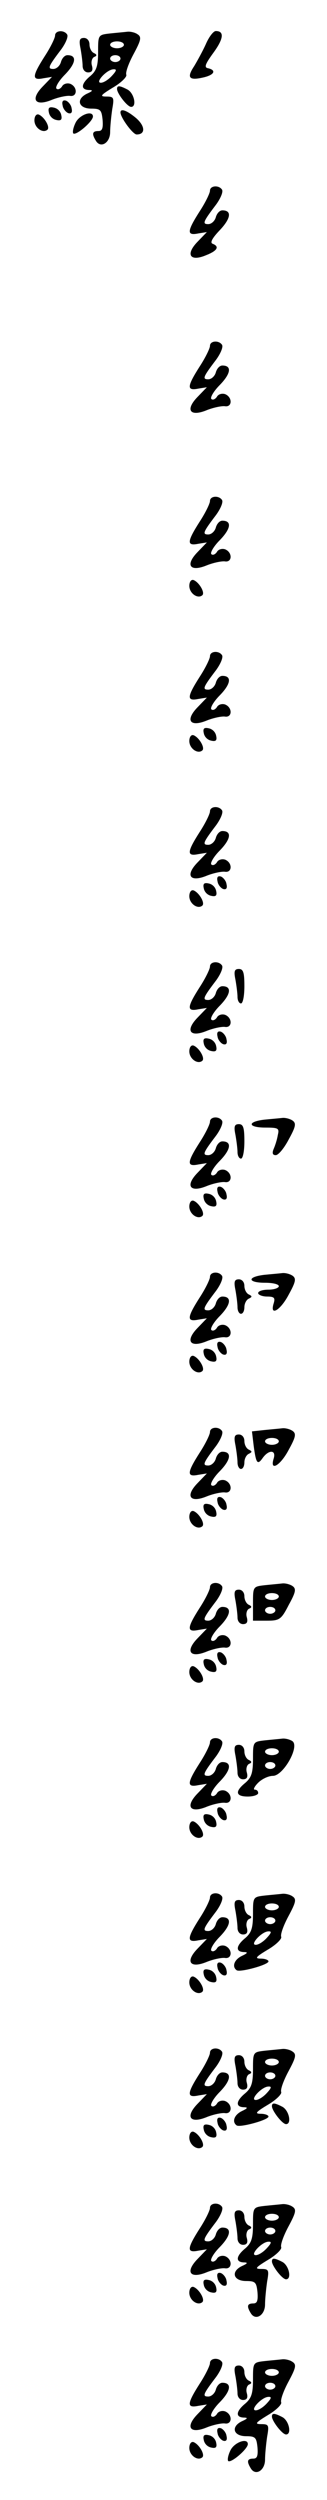 <?xml version="1.0" standalone="no"?>
<!DOCTYPE svg PUBLIC "-//W3C//DTD SVG 20010904//EN"
 "http://www.w3.org/TR/2001/REC-SVG-20010904/DTD/svg10.dtd">
<svg version="1.0" xmlns="http://www.w3.org/2000/svg"
 width="95pt" height="725pt" viewBox="0 0 95 725"
 preserveAspectRatio="xMidYMid meet">
<g transform="translate(0,725) scale(0.1,-0.1)"
fill="#000000" stroke="none">
<path d="M160 7147 c0 -7 -13 -34 -30 -60 -37 -58 -38 -71 -4 -64 l25 4 -27
-28 c-37 -38 -22 -59 28 -38 18 7 41 12 51 11 22 -4 23 26 1 35 -9 3 -20 0
-24 -8 -5 -7 -12 -10 -16 -6 -4 4 7 23 25 41 32 33 35 56 7 56 -8 0 -16 -9
-19 -20 -3 -11 -13 -20 -22 -20 -18 0 -15 7 23 57 13 18 21 37 17 43 -9 14
-35 12 -35 -3z"/>
<path d="M320 7153 c-35 -4 -35 -4 -35 -54 0 -41 -5 -54 -22 -69 -27 -22 -30
-40 -5 -41 13 0 12 -3 -6 -11 -32 -16 -24 -43 13 -43 27 0 30 -4 33 -32 2 -25
-1 -33 -12 -33 -18 0 -20 -8 -7 -29 14 -22 41 -5 41 26 0 15 3 45 6 66 6 34 5
37 -17 37 -20 0 -17 4 19 26 24 14 41 31 39 37 -3 7 7 34 21 60 22 41 24 50
11 58 -7 5 -21 8 -29 7 -8 -1 -31 -3 -50 -5z m40 -33 c0 -5 -9 -10 -20 -10
-11 0 -20 5 -20 10 0 6 9 10 20 10 11 0 20 -4 20 -10z m-10 -40 c0 -5 -7 -10
-15 -10 -8 0 -15 5 -15 10 0 6 7 10 15 10 8 0 15 -4 15 -10z m-25 -50 c-10
-11 -24 -20 -32 -20 -18 0 17 38 36 39 11 1 10 -4 -4 -19z"/>
<path d="M598 7122 c-9 -20 -25 -49 -34 -64 -22 -33 -15 -42 25 -33 33 7 41
21 16 27 -13 2 -9 12 15 45 30 41 32 63 7 63 -7 0 -20 -17 -29 -38z"/>
<path d="M234 7109 c3 -17 6 -40 6 -50 0 -11 7 -19 16 -19 11 0 15 6 11 20 -3
10 0 22 7 25 8 3 8 7 -1 11 -7 3 -13 14 -13 25 0 11 -7 19 -16 19 -13 0 -15
-7 -10 -31z"/>
<path d="M340 6992 c0 -13 30 -52 41 -52 17 0 9 39 -10 50 -23 12 -31 13 -31
2z"/>
<path d="M182 6944 c1 -9 9 -19 16 -22 9 -3 13 2 10 14 -1 9 -9 19 -16 22 -9
3 -13 -2 -10 -14z"/>
<path d="M142 6924 c2 -11 11 -20 22 -22 13 -3 17 1 14 14 -2 11 -11 20 -22
22 -13 3 -17 -1 -14 -14z"/>
<path d="M350 6924 c0 -15 36 -64 47 -64 26 0 25 24 -1 47 -26 22 -46 30 -46
17z"/>
<path d="M100 6901 c0 -22 25 -39 38 -27 8 8 -10 38 -26 44 -7 2 -12 -6 -12
-17z"/>
<path d="M220 6895 c-7 -14 -10 -28 -7 -32 8 -7 57 35 57 49 0 19 -38 6 -50
-17z"/>
<path d="M610 6697 c0 -7 -13 -34 -30 -60 -37 -58 -38 -71 -4 -64 l25 4 -27
-28 c-36 -37 -22 -59 25 -39 33 13 39 25 19 33 -9 3 -1 17 21 40 32 34 35 57
7 57 -8 0 -16 -9 -19 -20 -3 -11 -13 -20 -22 -20 -18 0 -15 7 23 57 13 18 21
37 17 43 -9 14 -35 12 -35 -3z"/>
<path d="M610 6247 c0 -7 -13 -34 -30 -60 -37 -58 -38 -71 -4 -64 l25 4 -27
-28 c-37 -38 -22 -59 28 -38 18 7 41 12 51 11 22 -4 23 26 1 35 -9 3 -20 0
-24 -8 -5 -7 -12 -10 -16 -6 -4 4 7 23 25 41 32 33 35 56 7 56 -8 0 -16 -9
-19 -20 -3 -11 -13 -20 -22 -20 -18 0 -15 7 23 57 13 18 21 37 17 43 -9 14
-35 12 -35 -3z"/>
<path d="M610 5797 c0 -7 -13 -34 -30 -60 -37 -58 -38 -71 -4 -64 l25 4 -27
-28 c-37 -38 -22 -59 28 -38 18 7 41 12 51 11 22 -4 23 26 1 35 -9 3 -20 0
-24 -8 -5 -7 -12 -10 -16 -6 -4 4 7 23 25 41 32 33 35 56 7 56 -8 0 -16 -9
-19 -20 -3 -11 -13 -20 -22 -20 -18 0 -15 7 23 57 13 18 21 37 17 43 -9 14
-35 12 -35 -3z"/>
<path d="M550 5551 c0 -22 25 -39 38 -27 8 8 -10 38 -26 44 -7 2 -12 -6 -12
-17z"/>
<path d="M610 5347 c0 -7 -13 -34 -30 -60 -37 -58 -38 -71 -4 -64 l25 4 -27
-28 c-37 -38 -22 -59 28 -38 18 7 41 12 51 11 22 -4 23 26 1 35 -9 3 -20 0
-24 -8 -5 -7 -12 -10 -16 -6 -4 4 7 23 25 41 32 33 35 56 7 56 -8 0 -16 -9
-19 -20 -3 -11 -13 -20 -22 -20 -18 0 -15 7 23 57 13 18 21 37 17 43 -9 14
-35 12 -35 -3z"/>
<path d="M592 5124 c2 -11 11 -20 22 -22 13 -3 17 1 14 14 -2 11 -11 20 -22
22 -13 3 -17 -1 -14 -14z"/>
<path d="M550 5101 c0 -22 25 -39 38 -27 8 8 -10 38 -26 44 -7 2 -12 -6 -12
-17z"/>
<path d="M610 4897 c0 -7 -13 -34 -30 -60 -37 -58 -38 -71 -4 -64 l25 4 -27
-28 c-37 -38 -22 -59 28 -38 18 7 41 12 51 11 22 -4 23 26 1 35 -9 3 -20 0
-24 -8 -5 -7 -12 -10 -16 -6 -4 4 7 23 25 41 32 33 35 56 7 56 -8 0 -16 -9
-19 -20 -3 -11 -13 -20 -22 -20 -18 0 -15 7 23 57 13 18 21 37 17 43 -9 14
-35 12 -35 -3z"/>
<path d="M632 4694 c1 -9 9 -19 16 -22 9 -3 13 2 10 14 -1 9 -9 19 -16 22 -9
3 -13 -2 -10 -14z"/>
<path d="M592 4674 c2 -11 11 -20 22 -22 13 -3 17 1 14 14 -2 11 -11 20 -22
22 -13 3 -17 -1 -14 -14z"/>
<path d="M550 4651 c0 -22 25 -39 38 -27 8 8 -10 38 -26 44 -7 2 -12 -6 -12
-17z"/>
<path d="M610 4447 c0 -7 -13 -34 -30 -60 -37 -58 -38 -71 -4 -64 l25 4 -27
-28 c-37 -38 -22 -59 28 -38 18 7 41 12 51 11 22 -4 23 26 1 35 -9 3 -20 0
-24 -8 -5 -7 -12 -10 -16 -6 -4 4 7 23 25 41 32 33 35 56 7 56 -8 0 -16 -9
-19 -20 -3 -11 -13 -20 -22 -20 -18 0 -15 7 23 57 13 18 21 37 17 43 -9 14
-35 12 -35 -3z"/>
<path d="M684 4409 c3 -17 6 -40 6 -50 0 -11 5 -19 10 -19 6 0 10 23 10 50 0
39 -3 50 -16 50 -13 0 -15 -7 -10 -31z"/>
<path d="M632 4244 c1 -9 9 -19 16 -22 9 -3 13 2 10 14 -1 9 -9 19 -16 22 -9
3 -13 -2 -10 -14z"/>
<path d="M592 4224 c2 -11 11 -20 22 -22 13 -3 17 1 14 14 -2 11 -11 20 -22
22 -13 3 -17 -1 -14 -14z"/>
<path d="M550 4201 c0 -22 25 -39 38 -27 8 8 -10 38 -26 44 -7 2 -12 -6 -12
-17z"/>
<path d="M610 3997 c0 -7 -13 -34 -30 -60 -37 -58 -38 -71 -4 -64 l25 4 -27
-28 c-37 -38 -22 -59 28 -38 18 7 41 12 51 11 22 -4 23 26 1 35 -9 3 -20 0
-24 -8 -5 -7 -12 -10 -16 -6 -4 4 7 23 25 41 32 33 35 56 7 56 -8 0 -16 -9
-19 -20 -3 -11 -13 -20 -22 -20 -18 0 -15 7 23 57 13 18 21 37 17 43 -9 14
-35 12 -35 -3z"/>
<path d="M768 4003 c-51 -6 -48 -23 3 -23 38 0 41 -2 36 -22 -2 -13 -8 -31
-12 -40 -5 -12 -3 -18 6 -18 8 0 25 21 38 46 21 38 22 47 10 55 -8 5 -21 8
-29 7 -8 -1 -32 -3 -52 -5z"/>
<path d="M684 3959 c3 -17 6 -40 6 -50 0 -11 5 -19 10 -19 6 0 10 23 10 50 0
39 -3 50 -16 50 -13 0 -15 -7 -10 -31z"/>
<path d="M632 3794 c1 -9 9 -19 16 -22 9 -3 13 2 10 14 -1 9 -9 19 -16 22 -9
3 -13 -2 -10 -14z"/>
<path d="M592 3774 c2 -11 11 -20 22 -22 13 -3 17 1 14 14 -2 11 -11 20 -22
22 -13 3 -17 -1 -14 -14z"/>
<path d="M550 3751 c0 -22 25 -39 38 -27 8 8 -10 38 -26 44 -7 2 -12 -6 -12
-17z"/>
<path d="M610 3547 c0 -7 -13 -34 -30 -60 -37 -58 -38 -71 -4 -64 l25 4 -27
-28 c-37 -38 -22 -59 28 -38 18 7 41 12 51 11 22 -4 23 26 1 35 -9 3 -20 0
-24 -8 -5 -7 -12 -10 -16 -6 -4 4 7 23 25 41 32 33 35 56 7 56 -8 0 -16 -9
-19 -20 -3 -11 -13 -20 -22 -20 -18 0 -15 7 23 57 13 18 21 37 17 43 -9 14
-35 12 -35 -3z"/>
<path d="M768 3553 c-51 -6 -49 -23 2 -23 22 0 40 -4 40 -10 0 -5 -13 -10 -30
-10 -16 0 -30 -4 -30 -10 0 -5 12 -10 26 -10 21 0 24 -4 19 -20 -12 -39 20
-20 44 26 21 38 22 47 10 55 -8 5 -21 8 -29 7 -8 -1 -32 -3 -52 -5z"/>
<path d="M684 3509 c3 -17 6 -40 6 -50 0 -11 5 -19 10 -19 6 0 10 9 10 19 0
11 6 22 13 25 10 5 10 7 0 12 -7 3 -13 14 -13 25 0 11 -7 19 -16 19 -13 0 -15
-7 -10 -31z"/>
<path d="M632 3344 c1 -9 9 -19 16 -22 9 -3 13 2 10 14 -1 9 -9 19 -16 22 -9
3 -13 -2 -10 -14z"/>
<path d="M592 3324 c2 -11 11 -20 22 -22 13 -3 17 1 14 14 -2 11 -11 20 -22
22 -13 3 -17 -1 -14 -14z"/>
<path d="M550 3301 c0 -22 25 -39 38 -27 8 8 -10 38 -26 44 -7 2 -12 -6 -12
-17z"/>
<path d="M610 3097 c0 -7 -13 -34 -30 -60 -37 -58 -38 -71 -4 -64 l25 4 -27
-28 c-37 -38 -22 -59 28 -38 18 7 41 12 51 11 22 -4 23 26 1 35 -9 3 -20 0
-24 -8 -5 -7 -12 -10 -16 -6 -4 4 7 23 25 41 32 33 35 56 7 56 -8 0 -16 -9
-19 -20 -3 -11 -13 -20 -22 -20 -18 0 -15 7 23 57 13 18 21 37 17 43 -9 14
-35 12 -35 -3z"/>
<path d="M769 3103 l-37 -4 5 -42 c7 -52 11 -57 27 -34 18 24 39 22 31 -3 -12
-39 20 -20 44 26 21 38 22 47 10 55 -8 5 -21 8 -29 7 -8 -1 -31 -3 -51 -5z
m41 -33 c0 -5 -9 -10 -20 -10 -11 0 -20 5 -20 10 0 6 9 10 20 10 11 0 20 -4
20 -10z"/>
<path d="M684 3059 c3 -17 6 -40 6 -50 0 -11 5 -19 10 -19 6 0 10 9 10 19 0
11 6 22 13 25 10 5 10 7 0 12 -7 3 -13 14 -13 25 0 11 -7 19 -16 19 -13 0 -15
-7 -10 -31z"/>
<path d="M632 2894 c1 -9 9 -19 16 -22 9 -3 13 2 10 14 -1 9 -9 19 -16 22 -9
3 -13 -2 -10 -14z"/>
<path d="M592 2874 c2 -11 11 -20 22 -22 13 -3 17 1 14 14 -2 11 -11 20 -22
22 -13 3 -17 -1 -14 -14z"/>
<path d="M550 2851 c0 -22 25 -39 38 -27 8 8 -10 38 -26 44 -7 2 -12 -6 -12
-17z"/>
<path d="M610 2647 c0 -7 -13 -34 -30 -60 -37 -58 -38 -71 -4 -64 l25 4 -27
-28 c-37 -38 -22 -59 28 -38 18 7 41 12 51 11 22 -4 23 26 1 35 -9 3 -20 0
-24 -8 -5 -7 -12 -10 -16 -6 -4 4 7 23 25 41 32 33 35 56 7 56 -8 0 -16 -9
-19 -20 -3 -11 -13 -20 -22 -20 -18 0 -15 7 23 57 13 18 21 37 17 43 -9 14
-35 12 -35 -3z"/>
<path d="M770 2653 c-35 -4 -35 -4 -35 -53 l0 -50 40 0 c37 0 42 3 64 46 21
38 22 47 10 55 -8 5 -21 8 -29 7 -8 -1 -31 -3 -50 -5z m40 -33 c0 -5 -9 -10
-20 -10 -11 0 -20 5 -20 10 0 6 9 10 20 10 11 0 20 -4 20 -10z m-10 -40 c0 -5
-7 -10 -15 -10 -8 0 -15 5 -15 10 0 6 7 10 15 10 8 0 15 -4 15 -10z"/>
<path d="M684 2609 c3 -17 6 -40 6 -50 0 -11 7 -19 16 -19 11 0 15 6 11 20 -3
10 0 22 7 25 8 3 8 7 -1 11 -7 3 -13 14 -13 25 0 11 -7 19 -16 19 -13 0 -15
-7 -10 -31z"/>
<path d="M632 2444 c1 -9 9 -19 16 -22 9 -3 13 2 10 14 -1 9 -9 19 -16 22 -9
3 -13 -2 -10 -14z"/>
<path d="M592 2424 c2 -11 11 -20 22 -22 13 -3 17 1 14 14 -2 11 -11 20 -22
22 -13 3 -17 -1 -14 -14z"/>
<path d="M550 2401 c0 -22 25 -39 38 -27 8 8 -10 38 -26 44 -7 2 -12 -6 -12
-17z"/>
<path d="M610 2197 c0 -7 -13 -34 -30 -60 -37 -58 -38 -71 -4 -64 l25 4 -27
-28 c-37 -38 -22 -59 28 -38 18 7 41 12 51 11 22 -4 23 26 1 35 -9 3 -20 0
-24 -8 -5 -7 -12 -10 -16 -6 -4 4 7 23 25 41 32 33 35 56 7 56 -8 0 -16 -9
-19 -20 -3 -11 -13 -20 -22 -20 -18 0 -15 7 23 57 13 18 21 37 17 43 -9 14
-35 12 -35 -3z"/>
<path d="M770 2203 c-35 -4 -35 -4 -35 -54 0 -41 -5 -54 -22 -69 -31 -25 -29
-40 7 -40 17 0 30 5 30 10 0 6 -4 10 -10 10 -5 0 -1 9 10 20 11 11 30 20 43
20 30 0 79 86 56 101 -8 5 -21 8 -29 7 -8 -1 -31 -3 -50 -5z m40 -33 c0 -5 -9
-10 -20 -10 -11 0 -20 5 -20 10 0 6 9 10 20 10 11 0 20 -4 20 -10z m-10 -40
c0 -5 -7 -10 -15 -10 -8 0 -15 5 -15 10 0 6 7 10 15 10 8 0 15 -4 15 -10z"/>
<path d="M684 2159 c3 -17 6 -40 6 -50 0 -11 7 -19 16 -19 11 0 15 6 11 20 -3
10 0 22 7 25 8 3 8 7 -1 11 -7 3 -13 14 -13 25 0 11 -7 19 -16 19 -13 0 -15
-7 -10 -31z"/>
<path d="M632 1994 c1 -9 9 -19 16 -22 9 -3 13 2 10 14 -1 9 -9 19 -16 22 -9
3 -13 -2 -10 -14z"/>
<path d="M592 1974 c2 -11 11 -20 22 -22 13 -3 17 1 14 14 -2 11 -11 20 -22
22 -13 3 -17 -1 -14 -14z"/>
<path d="M550 1951 c0 -22 25 -39 38 -27 8 8 -10 38 -26 44 -7 2 -12 -6 -12
-17z"/>
<path d="M610 1747 c0 -7 -13 -34 -30 -60 -37 -58 -38 -71 -4 -64 l25 4 -27
-28 c-37 -38 -22 -59 28 -38 18 7 41 12 51 11 22 -4 23 26 1 35 -9 3 -20 0
-24 -8 -5 -7 -12 -10 -16 -6 -4 4 7 23 25 41 32 33 35 56 7 56 -8 0 -16 -9
-19 -20 -3 -11 -13 -20 -22 -20 -18 0 -15 7 23 57 13 18 21 37 17 43 -9 14
-35 12 -35 -3z"/>
<path d="M770 1753 c-35 -4 -35 -4 -35 -54 0 -41 -5 -54 -22 -69 -27 -22 -30
-40 -5 -41 13 0 12 -3 -5 -11 -23 -11 -30 -32 -15 -42 11 -6 92 16 92 26 0 4
-10 8 -22 8 -19 0 -15 5 20 26 24 14 41 31 39 37 -3 7 7 34 21 60 22 41 24 50
11 58 -7 5 -21 8 -29 7 -8 -1 -31 -3 -50 -5z m40 -33 c0 -5 -9 -10 -20 -10
-11 0 -20 5 -20 10 0 6 9 10 20 10 11 0 20 -4 20 -10z m-10 -40 c0 -5 -7 -10
-15 -10 -8 0 -15 5 -15 10 0 6 7 10 15 10 8 0 15 -4 15 -10z m-25 -50 c-10
-11 -24 -20 -32 -20 -18 0 17 38 36 39 11 1 10 -4 -4 -19z"/>
<path d="M684 1709 c3 -17 6 -40 6 -50 0 -11 7 -19 16 -19 11 0 15 6 11 20 -3
10 0 22 7 25 8 3 8 7 -1 11 -7 3 -13 14 -13 25 0 11 -7 19 -16 19 -13 0 -15
-7 -10 -31z"/>
<path d="M632 1544 c1 -9 9 -19 16 -22 9 -3 13 2 10 14 -1 9 -9 19 -16 22 -9
3 -13 -2 -10 -14z"/>
<path d="M592 1524 c2 -11 11 -20 22 -22 13 -3 17 1 14 14 -2 11 -11 20 -22
22 -13 3 -17 -1 -14 -14z"/>
<path d="M550 1501 c0 -22 25 -39 38 -27 8 8 -10 38 -26 44 -7 2 -12 -6 -12
-17z"/>
<path d="M610 1297 c0 -7 -13 -34 -30 -60 -37 -58 -38 -71 -4 -64 l25 4 -27
-28 c-37 -38 -22 -59 28 -38 18 7 41 12 51 11 22 -4 23 26 1 35 -9 3 -20 0
-24 -8 -5 -7 -12 -10 -16 -6 -4 4 7 23 25 41 32 33 35 56 7 56 -8 0 -16 -9
-19 -20 -3 -11 -13 -20 -22 -20 -18 0 -15 7 23 57 13 18 21 37 17 43 -9 14
-35 12 -35 -3z"/>
<path d="M770 1303 c-35 -4 -35 -4 -35 -54 0 -41 -5 -54 -22 -69 -27 -22 -30
-40 -5 -41 13 0 12 -3 -5 -11 -23 -11 -30 -32 -15 -42 11 -6 92 16 92 26 0 4
-10 8 -22 8 -19 0 -15 5 20 26 24 14 41 31 39 37 -3 7 7 34 21 60 22 41 24 50
11 58 -7 5 -21 8 -29 7 -8 -1 -31 -3 -50 -5z m40 -33 c0 -5 -9 -10 -20 -10
-11 0 -20 5 -20 10 0 6 9 10 20 10 11 0 20 -4 20 -10z m-10 -40 c0 -5 -7 -10
-15 -10 -8 0 -15 5 -15 10 0 6 7 10 15 10 8 0 15 -4 15 -10z m-25 -50 c-10
-11 -24 -20 -32 -20 -18 0 17 38 36 39 11 1 10 -4 -4 -19z"/>
<path d="M684 1259 c3 -17 6 -40 6 -50 0 -11 7 -19 16 -19 11 0 15 6 11 20 -3
10 0 22 7 25 8 3 8 7 -1 11 -7 3 -13 14 -13 25 0 11 -7 19 -16 19 -13 0 -15
-7 -10 -31z"/>
<path d="M790 1142 c0 -13 30 -52 41 -52 17 0 9 39 -10 50 -23 12 -31 13 -31
2z"/>
<path d="M632 1094 c1 -9 9 -19 16 -22 9 -3 13 2 10 14 -1 9 -9 19 -16 22 -9
3 -13 -2 -10 -14z"/>
<path d="M592 1074 c2 -11 11 -20 22 -22 13 -3 17 1 14 14 -2 11 -11 20 -22
22 -13 3 -17 -1 -14 -14z"/>
<path d="M550 1051 c0 -22 25 -39 38 -27 8 8 -10 38 -26 44 -7 2 -12 -6 -12
-17z"/>
<path d="M610 847 c0 -7 -13 -34 -30 -60 -37 -58 -38 -71 -4 -64 l25 4 -27
-28 c-37 -38 -22 -59 28 -38 18 7 41 12 51 11 22 -4 23 26 1 35 -9 3 -20 0
-24 -8 -5 -7 -12 -10 -16 -6 -4 4 7 23 25 41 32 33 35 56 7 56 -8 0 -16 -9
-19 -20 -3 -11 -13 -20 -22 -20 -18 0 -15 7 23 57 13 18 21 37 17 43 -9 14
-35 12 -35 -3z"/>
<path d="M770 853 c-35 -4 -35 -4 -35 -54 0 -41 -5 -54 -22 -69 -27 -22 -30
-40 -5 -41 13 0 12 -3 -6 -11 -32 -16 -24 -43 13 -43 27 0 30 -4 33 -32 2 -25
-1 -33 -12 -33 -18 0 -20 -8 -7 -29 14 -22 41 -5 41 26 0 15 3 45 6 66 6 34 5
37 -17 37 -20 0 -17 4 19 26 24 14 41 31 39 37 -3 7 7 34 21 60 22 41 24 50
11 58 -7 5 -21 8 -29 7 -8 -1 -31 -3 -50 -5z m40 -33 c0 -5 -9 -10 -20 -10
-11 0 -20 5 -20 10 0 6 9 10 20 10 11 0 20 -4 20 -10z m-10 -40 c0 -5 -7 -10
-15 -10 -8 0 -15 5 -15 10 0 6 7 10 15 10 8 0 15 -4 15 -10z m-25 -50 c-10
-11 -24 -20 -32 -20 -18 0 17 38 36 39 11 1 10 -4 -4 -19z"/>
<path d="M684 809 c3 -17 6 -40 6 -50 0 -11 7 -19 16 -19 11 0 15 6 11 20 -3
10 0 22 7 25 8 3 8 7 -1 11 -7 3 -13 14 -13 25 0 11 -7 19 -16 19 -13 0 -15
-7 -10 -31z"/>
<path d="M790 692 c0 -13 30 -52 41 -52 17 0 9 39 -10 50 -23 12 -31 13 -31 2z"/>
<path d="M632 644 c1 -9 9 -19 16 -22 9 -3 13 2 10 14 -1 9 -9 19 -16 22 -9 3
-13 -2 -10 -14z"/>
<path d="M592 624 c2 -11 11 -20 22 -22 13 -3 17 1 14 14 -2 11 -11 20 -22 22
-13 3 -17 -1 -14 -14z"/>
<path d="M550 601 c0 -22 25 -39 38 -27 8 8 -10 38 -26 44 -7 2 -12 -6 -12
-17z"/>
<path d="M610 397 c0 -7 -13 -34 -30 -60 -37 -58 -38 -71 -4 -64 l25 4 -27
-28 c-37 -38 -22 -59 28 -38 18 7 41 12 51 11 22 -4 23 26 1 35 -9 3 -20 0
-24 -8 -5 -7 -12 -10 -16 -6 -4 4 7 23 25 41 32 33 35 56 7 56 -8 0 -16 -9
-19 -20 -3 -11 -13 -20 -22 -20 -18 0 -15 7 23 57 13 18 21 37 17 43 -9 14
-35 12 -35 -3z"/>
<path d="M770 403 c-35 -4 -35 -4 -35 -54 0 -41 -5 -54 -22 -69 -27 -22 -30
-40 -5 -41 13 0 12 -3 -6 -11 -32 -16 -24 -43 13 -43 27 0 30 -4 33 -32 2 -25
-1 -33 -12 -33 -18 0 -20 -8 -7 -29 14 -22 41 -5 41 26 0 15 3 45 6 66 6 34 5
37 -17 37 -20 0 -17 4 19 26 24 14 41 31 39 37 -3 7 7 34 21 60 22 41 24 50
11 58 -7 5 -21 8 -29 7 -8 -1 -31 -3 -50 -5z m40 -33 c0 -5 -9 -10 -20 -10
-11 0 -20 5 -20 10 0 6 9 10 20 10 11 0 20 -4 20 -10z m-10 -40 c0 -5 -7 -10
-15 -10 -8 0 -15 5 -15 10 0 6 7 10 15 10 8 0 15 -4 15 -10z m-25 -50 c-10
-11 -24 -20 -32 -20 -18 0 17 38 36 39 11 1 10 -4 -4 -19z"/>
<path d="M684 359 c3 -17 6 -40 6 -50 0 -11 7 -19 16 -19 11 0 15 6 11 20 -3
10 0 22 7 25 8 3 8 7 -1 11 -7 3 -13 14 -13 25 0 11 -7 19 -16 19 -13 0 -15
-7 -10 -31z"/>
<path d="M790 242 c0 -13 30 -52 41 -52 17 0 9 39 -10 50 -23 12 -31 13 -31 2z"/>
<path d="M632 194 c1 -9 9 -19 16 -22 9 -3 13 2 10 14 -1 9 -9 19 -16 22 -9 3
-13 -2 -10 -14z"/>
<path d="M592 174 c2 -11 11 -20 22 -22 13 -3 17 1 14 14 -2 11 -11 20 -22 22
-13 3 -17 -1 -14 -14z"/>
<path d="M550 151 c0 -22 25 -39 38 -27 8 8 -10 38 -26 44 -7 2 -12 -6 -12
-17z"/>
<path d="M670 145 c-7 -14 -10 -28 -7 -32 8 -7 57 35 57 49 0 19 -38 6 -50
-17z"/>
</g>
</svg>
